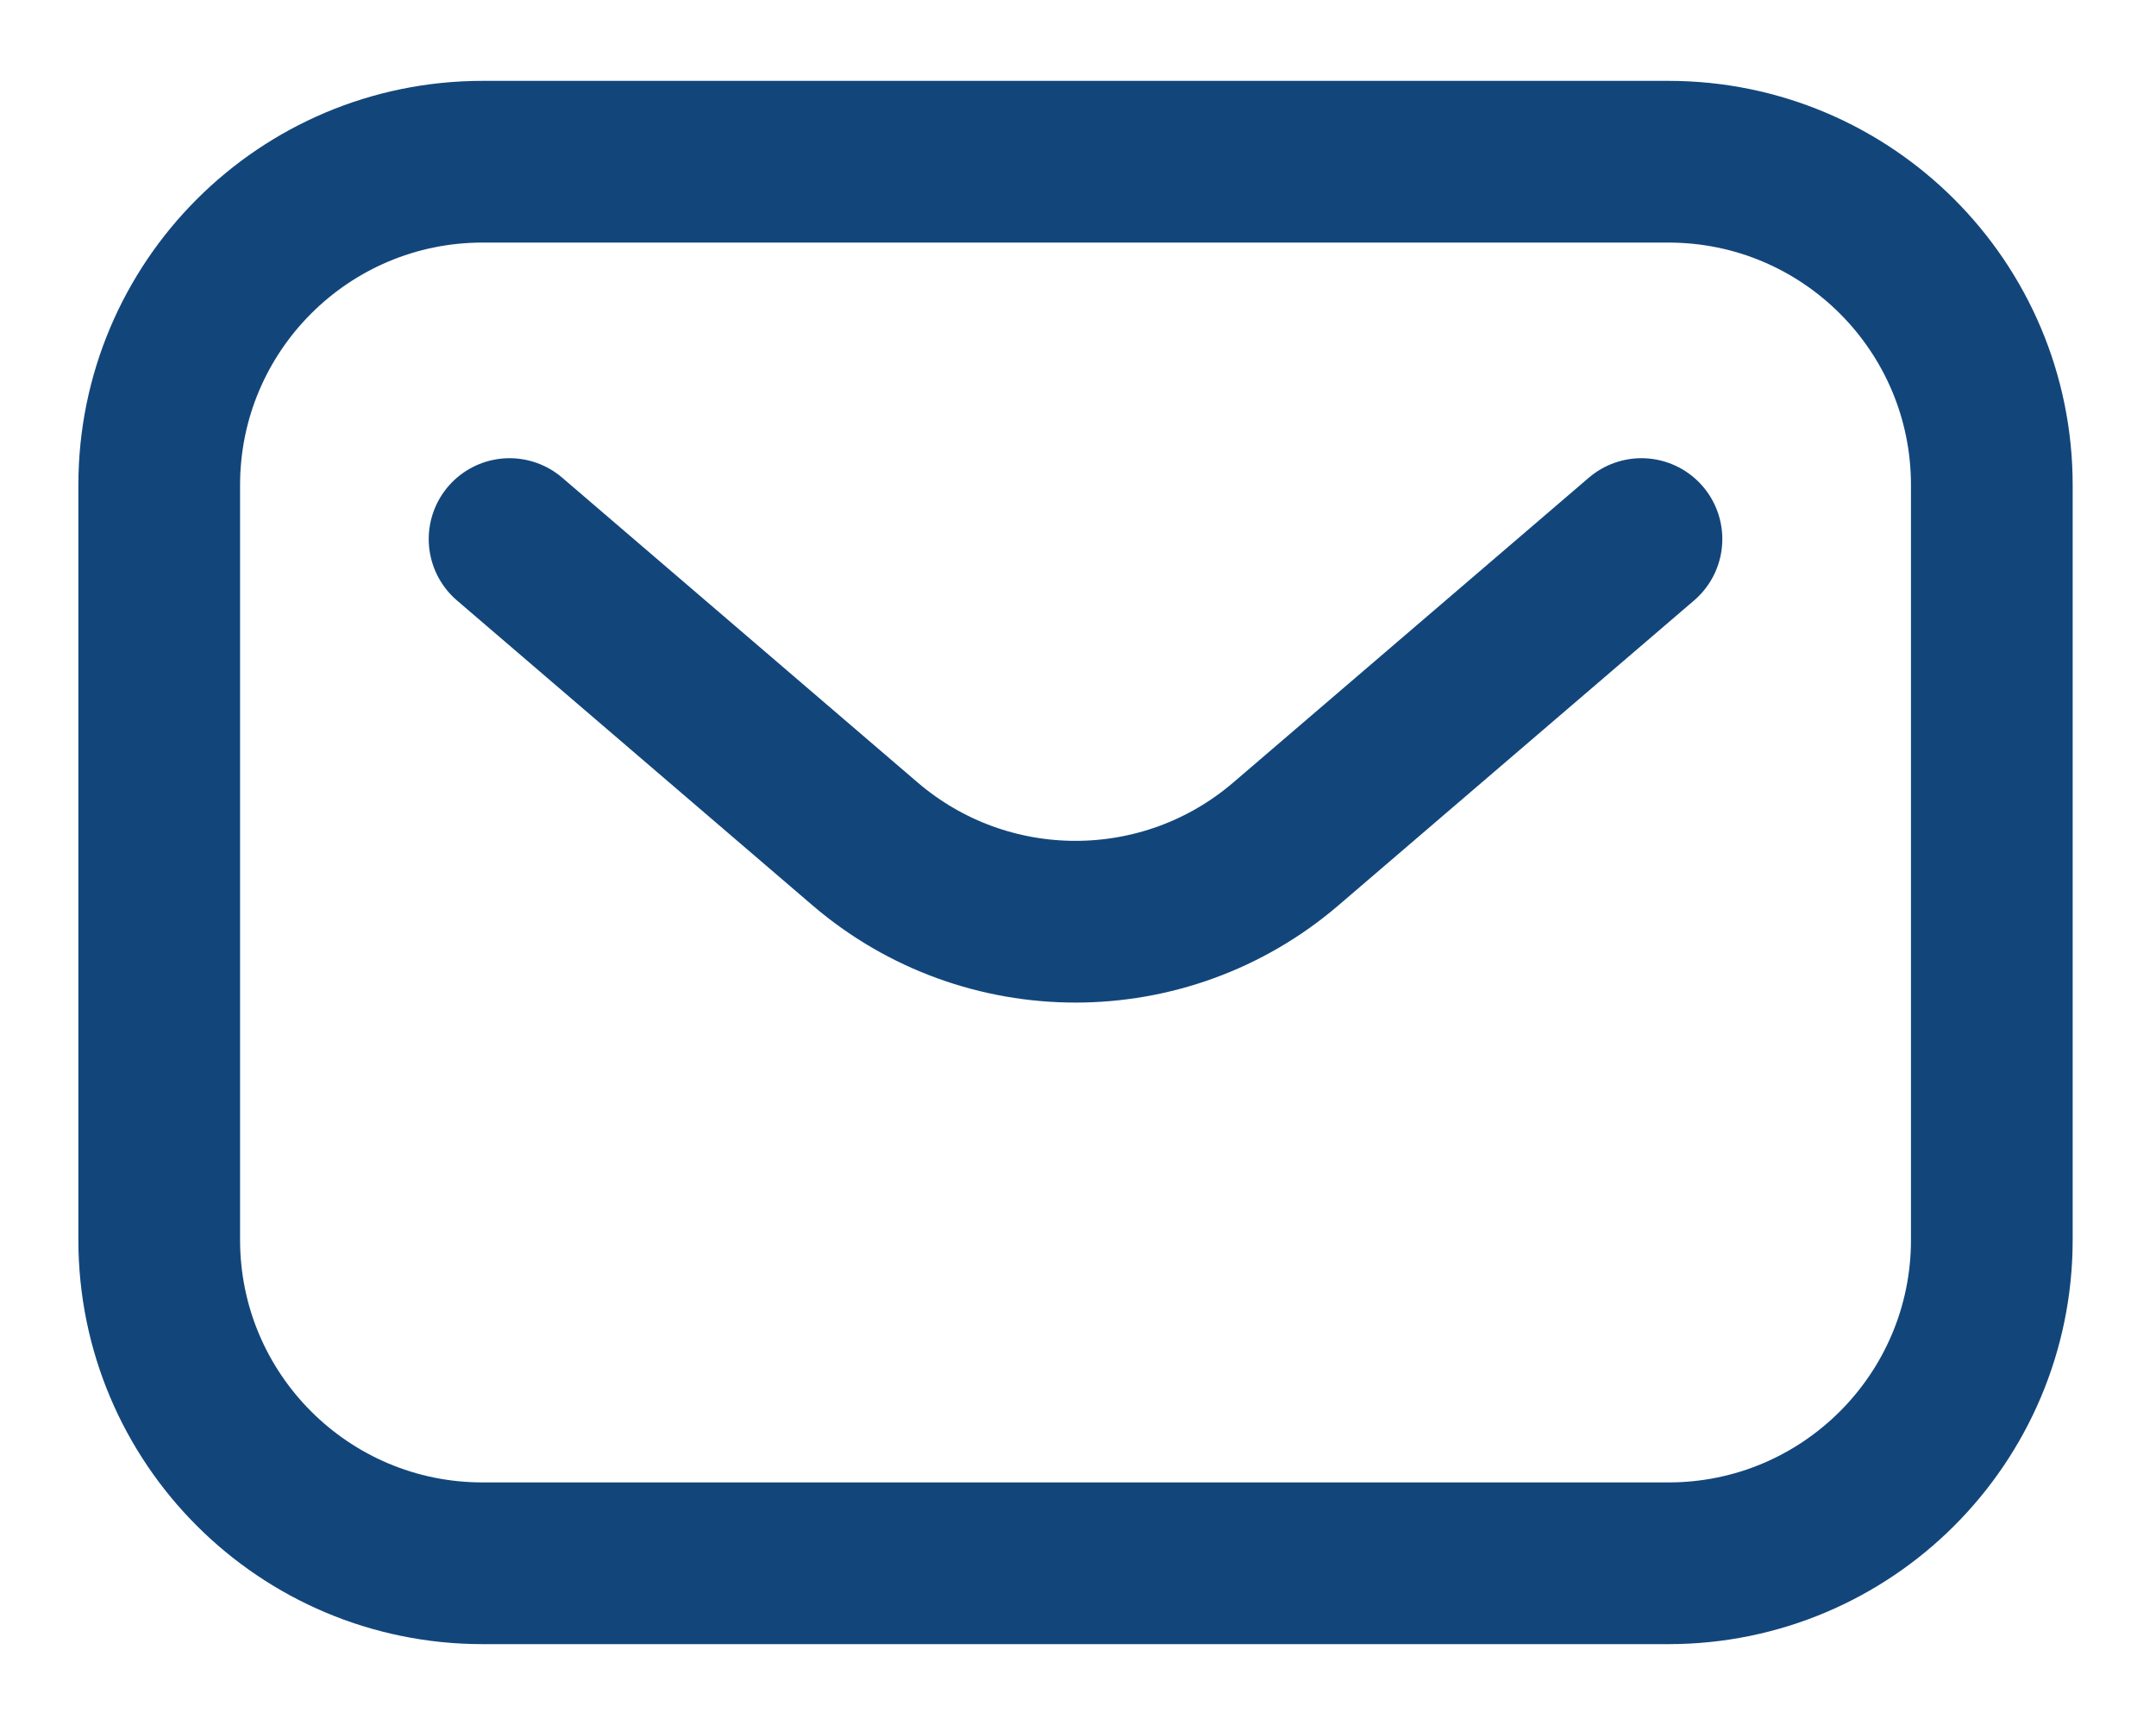 <svg width="20" height="16" viewBox="0 0 20 16" fill="none" xmlns="http://www.w3.org/2000/svg">
<path d="M15.227 5L11.929 7.827C10.806 8.79 9.148 8.79 8.024 7.827L4.727 5M4.477 14.5H15.477C17.134 14.5 18.477 13.157 18.477 11.5V4.5C18.477 2.843 17.134 1.5 15.477 1.5H4.477C2.82 1.5 1.477 2.843 1.477 4.5V11.5C1.477 13.157 2.82 14.5 4.477 14.5Z" stroke="#12467B" stroke-width="1.5" stroke-linecap="round"/>
</svg>
